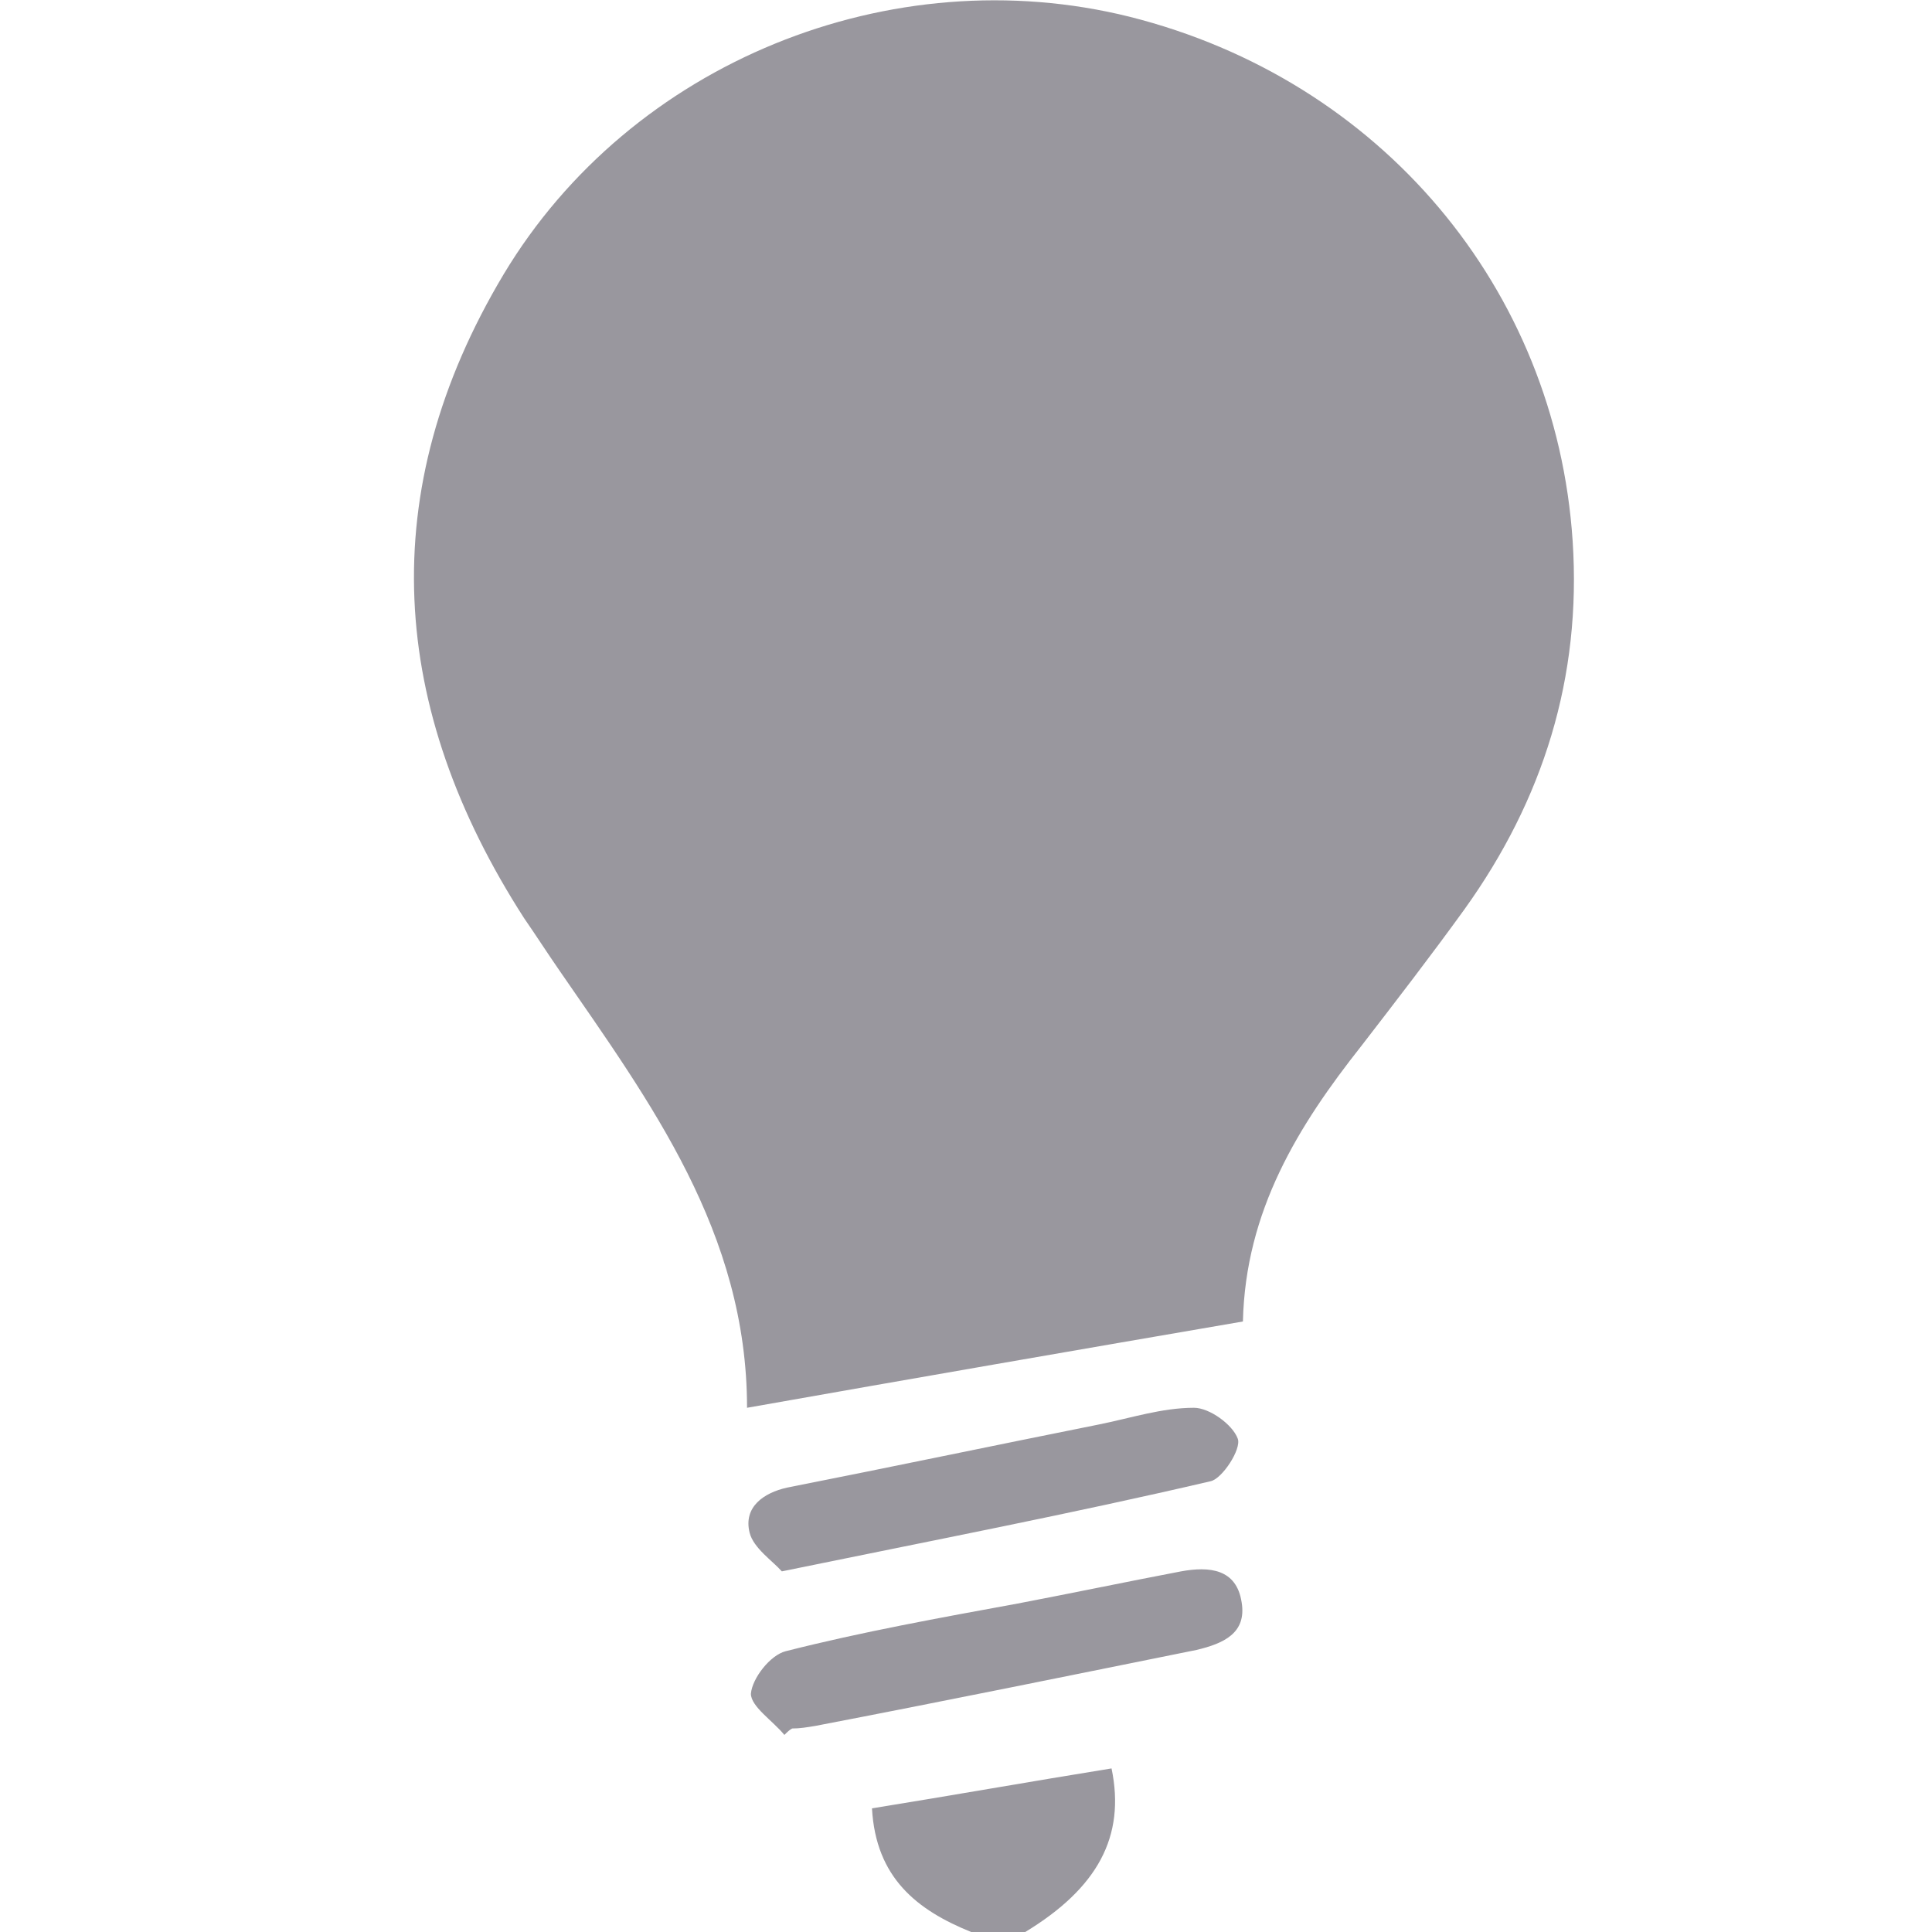 <?xml version="1.0" encoding="utf-8"?>
<!-- Generator: Adobe Illustrator 19.2.1, SVG Export Plug-In . SVG Version: 6.00 Build 0)  -->
<svg version="1.1" id="Layer_1" xmlns="http://www.w3.org/2000/svg" xmlns:xlink="http://www.w3.org/1999/xlink" x="0px" y="0px"
	 viewBox="0 0 150 150" style="enable-background:new 0 0 150 150;" xml:space="preserve">
<style type="text/css">
	.st0{fill-rule:evenodd;clip-rule:evenodd;fill:#99979E;}
</style>
<g id="NrEztp.tif">
	<g>
		<path class="st0" d="M75.4,150c-4.2-1.7-7.4-4.2-7.7-9.6c6.2-1,12.4-2.1,18.6-3.1c1.1,5.3-1.1,9.3-6.7,12.7
			C78.3,150,76.8,150,75.4,150z"/>
		<path class="st0" d="M96.5,102.6C83.7,104.8,71,107,58,109.3c0-13.6-7.5-23.7-14.6-34c-0.9-1.3-1.8-2.7-2.7-4
			C30.2,55,29,38.2,39.1,21.3C49,4.8,69.2-3.3,87.7,1.3c19.5,4.9,33.1,21.1,34.4,40.7c0.7,10.6-2.3,20.1-8.4,28.6
			c-2.6,3.6-5.3,7.1-8,10.6C100.8,87.4,96.7,94,96.5,102.6z"/>
		<path class="st0" d="M60.7,122c-0.7-0.8-2.2-1.8-2.5-3c-0.5-2,1.1-3.1,2.9-3.5c8.1-1.6,16.2-3.3,24.2-4.9c2.5-0.5,4.9-1.3,7.4-1.3
			c1.2,0,3,1.3,3.4,2.4c0.3,0.8-1.2,3.1-2.1,3.3C83.3,117.5,72.4,119.6,60.7,122z"/>
		<path class="st0" d="M60.9,134.7c-0.9-1.1-2.6-2.2-2.6-3.2c0.1-1.2,1.5-3,2.7-3.3c5.9-1.5,12-2.6,18-3.7c4.2-0.8,8.5-1.7,12.7-2.5
			c2.2-0.4,4.3-0.2,4.7,2.4c0.4,2.4-1.4,3.2-3.5,3.7c-9.9,2-19.7,4-29.6,5.9c-0.6,0.1-1.2,0.2-1.8,0.2
			C61.3,134.3,61.1,134.5,60.9,134.7z"/>
	</g>
</g>
</svg>
